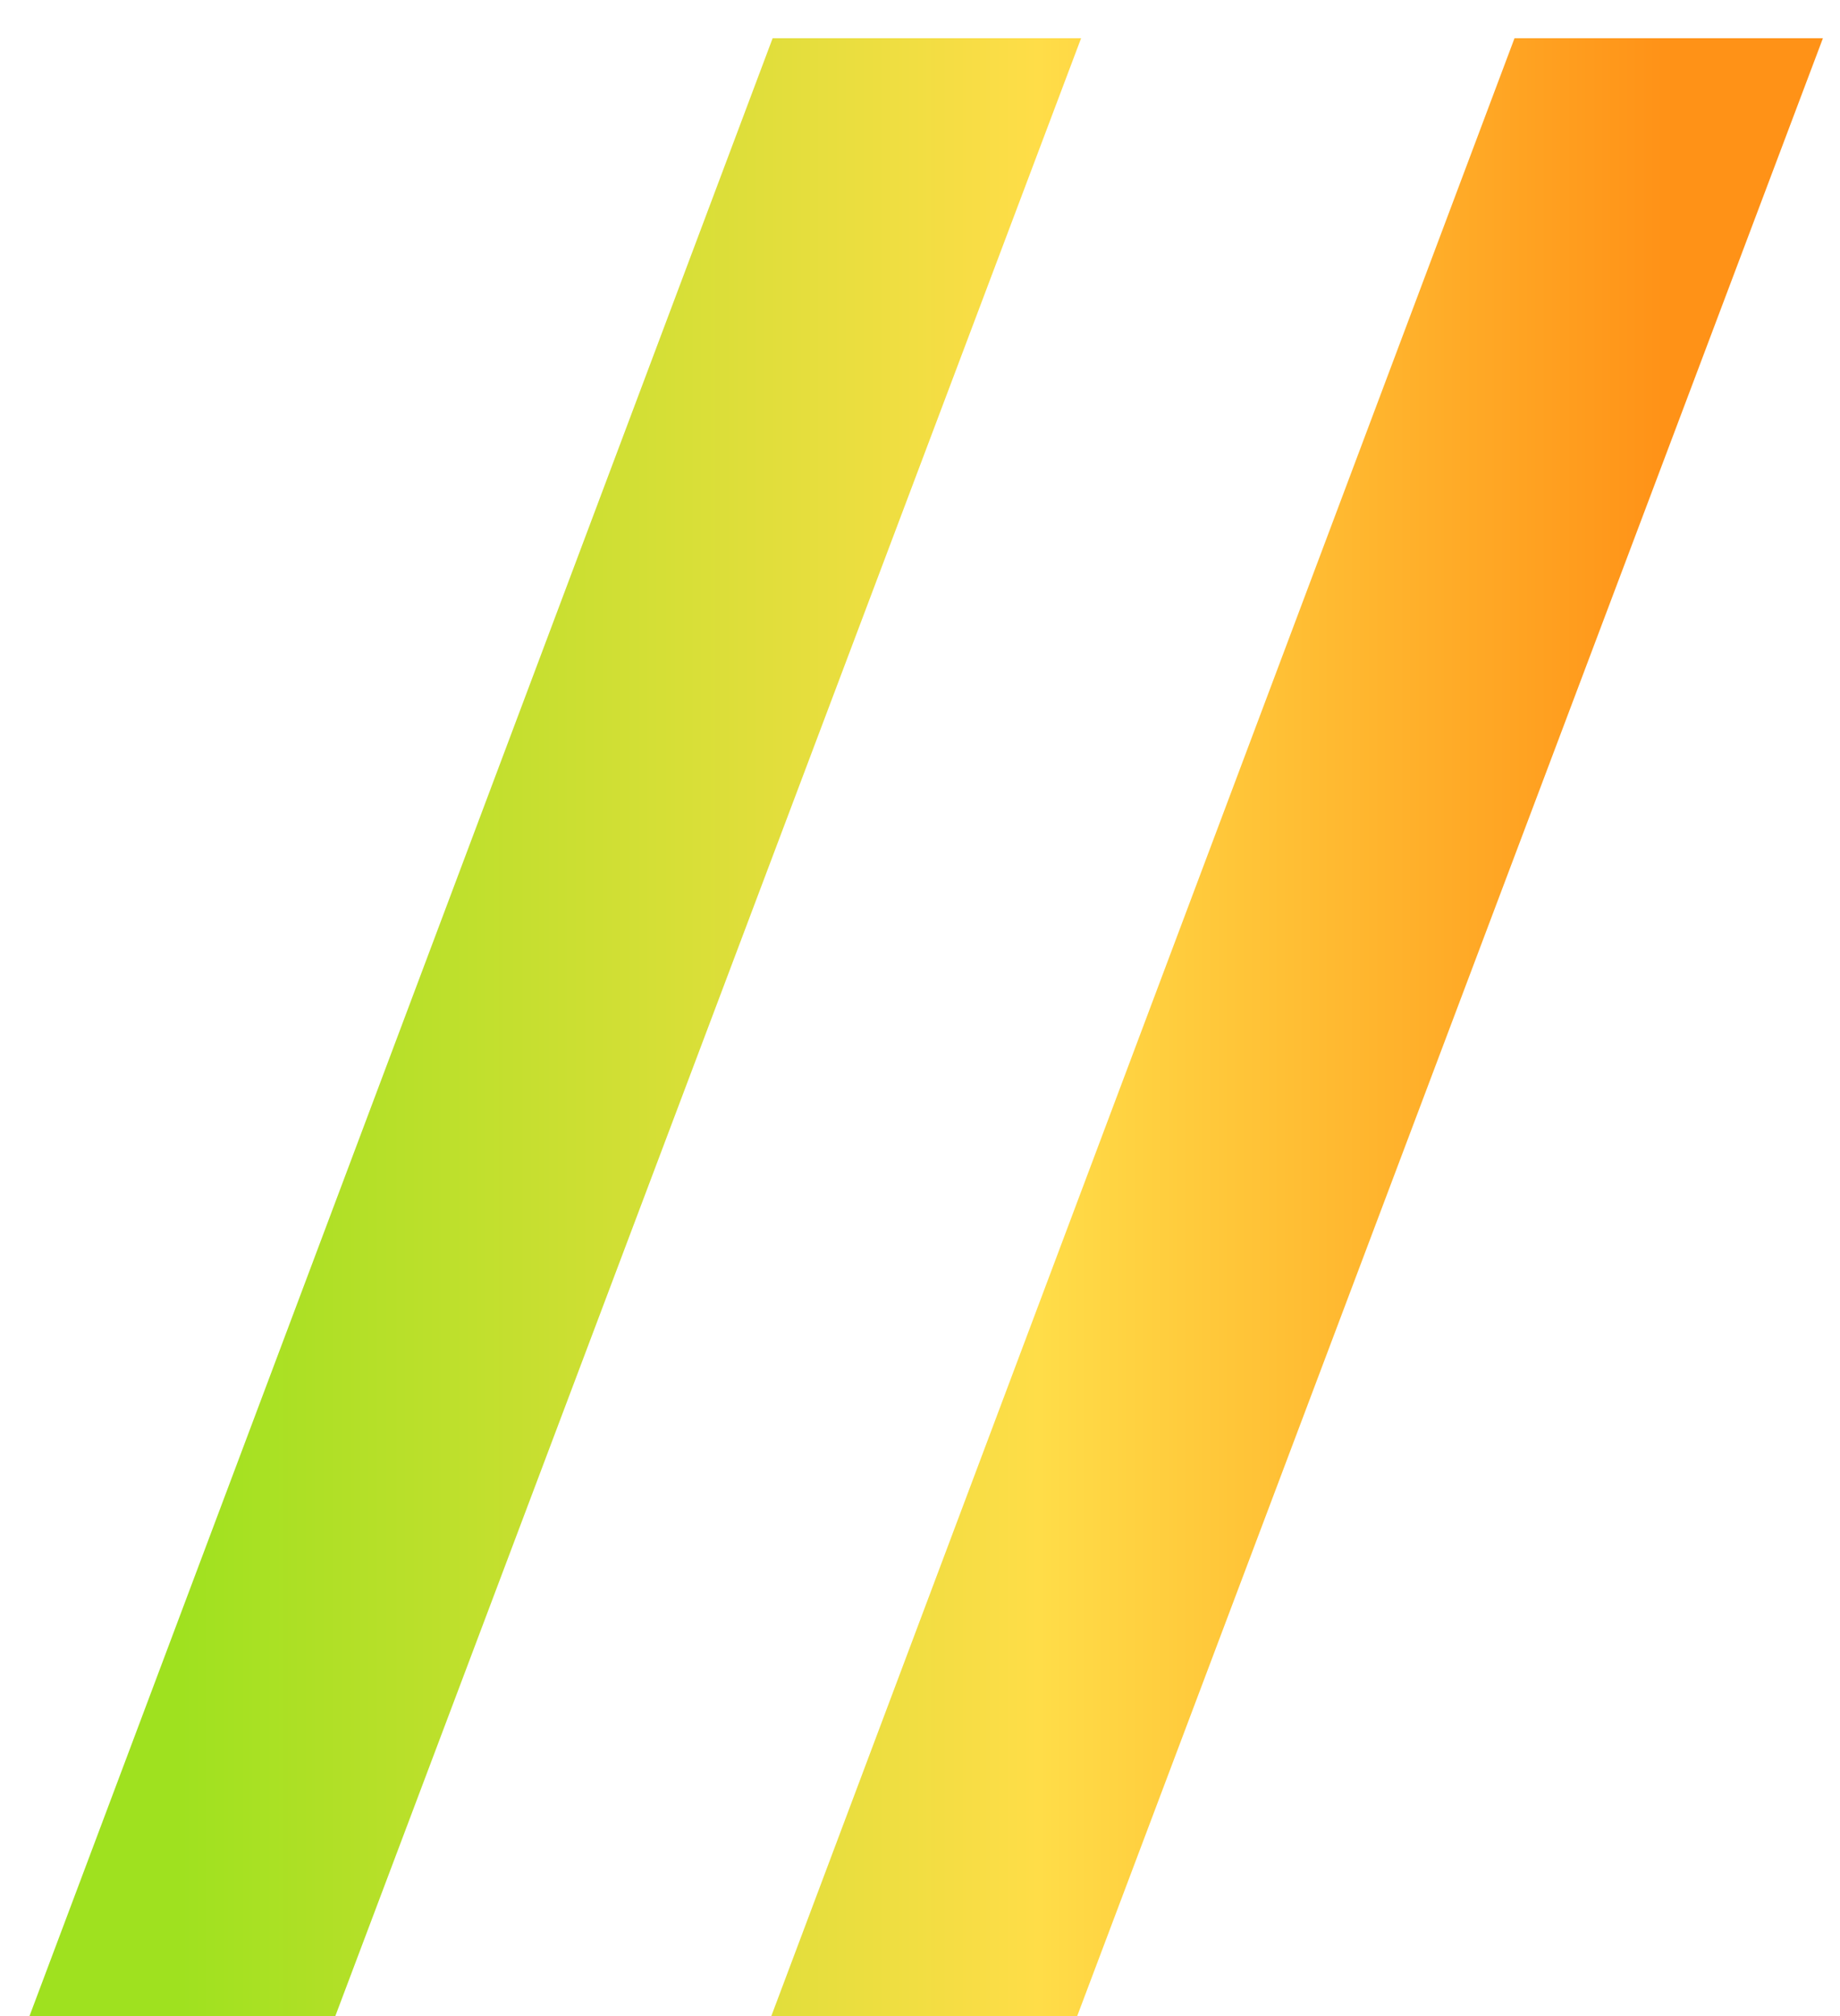 <svg width="42" height="46" viewBox="0 0 42 46" fill="none" xmlns="http://www.w3.org/2000/svg">
<path d="M0.673 46L17.636 0.873H24.677L7.654 46H0.673ZM17.606 46L34.57 0.873H41.61L24.588 46H17.606Z" fill="url(#paint0_linear_16_73)"/>
<defs>
<linearGradient id="paint0_linear_16_73" x1="4" y1="25" x2="38" y2="25" gradientUnits="userSpaceOnUse">
<stop stop-color="#9FE11F"/>
<stop offset="0.58" stop-color="#FFDD48"/>
<stop offset="1" stop-color="#FF9217"/>
</linearGradient>
</defs>
</svg>
